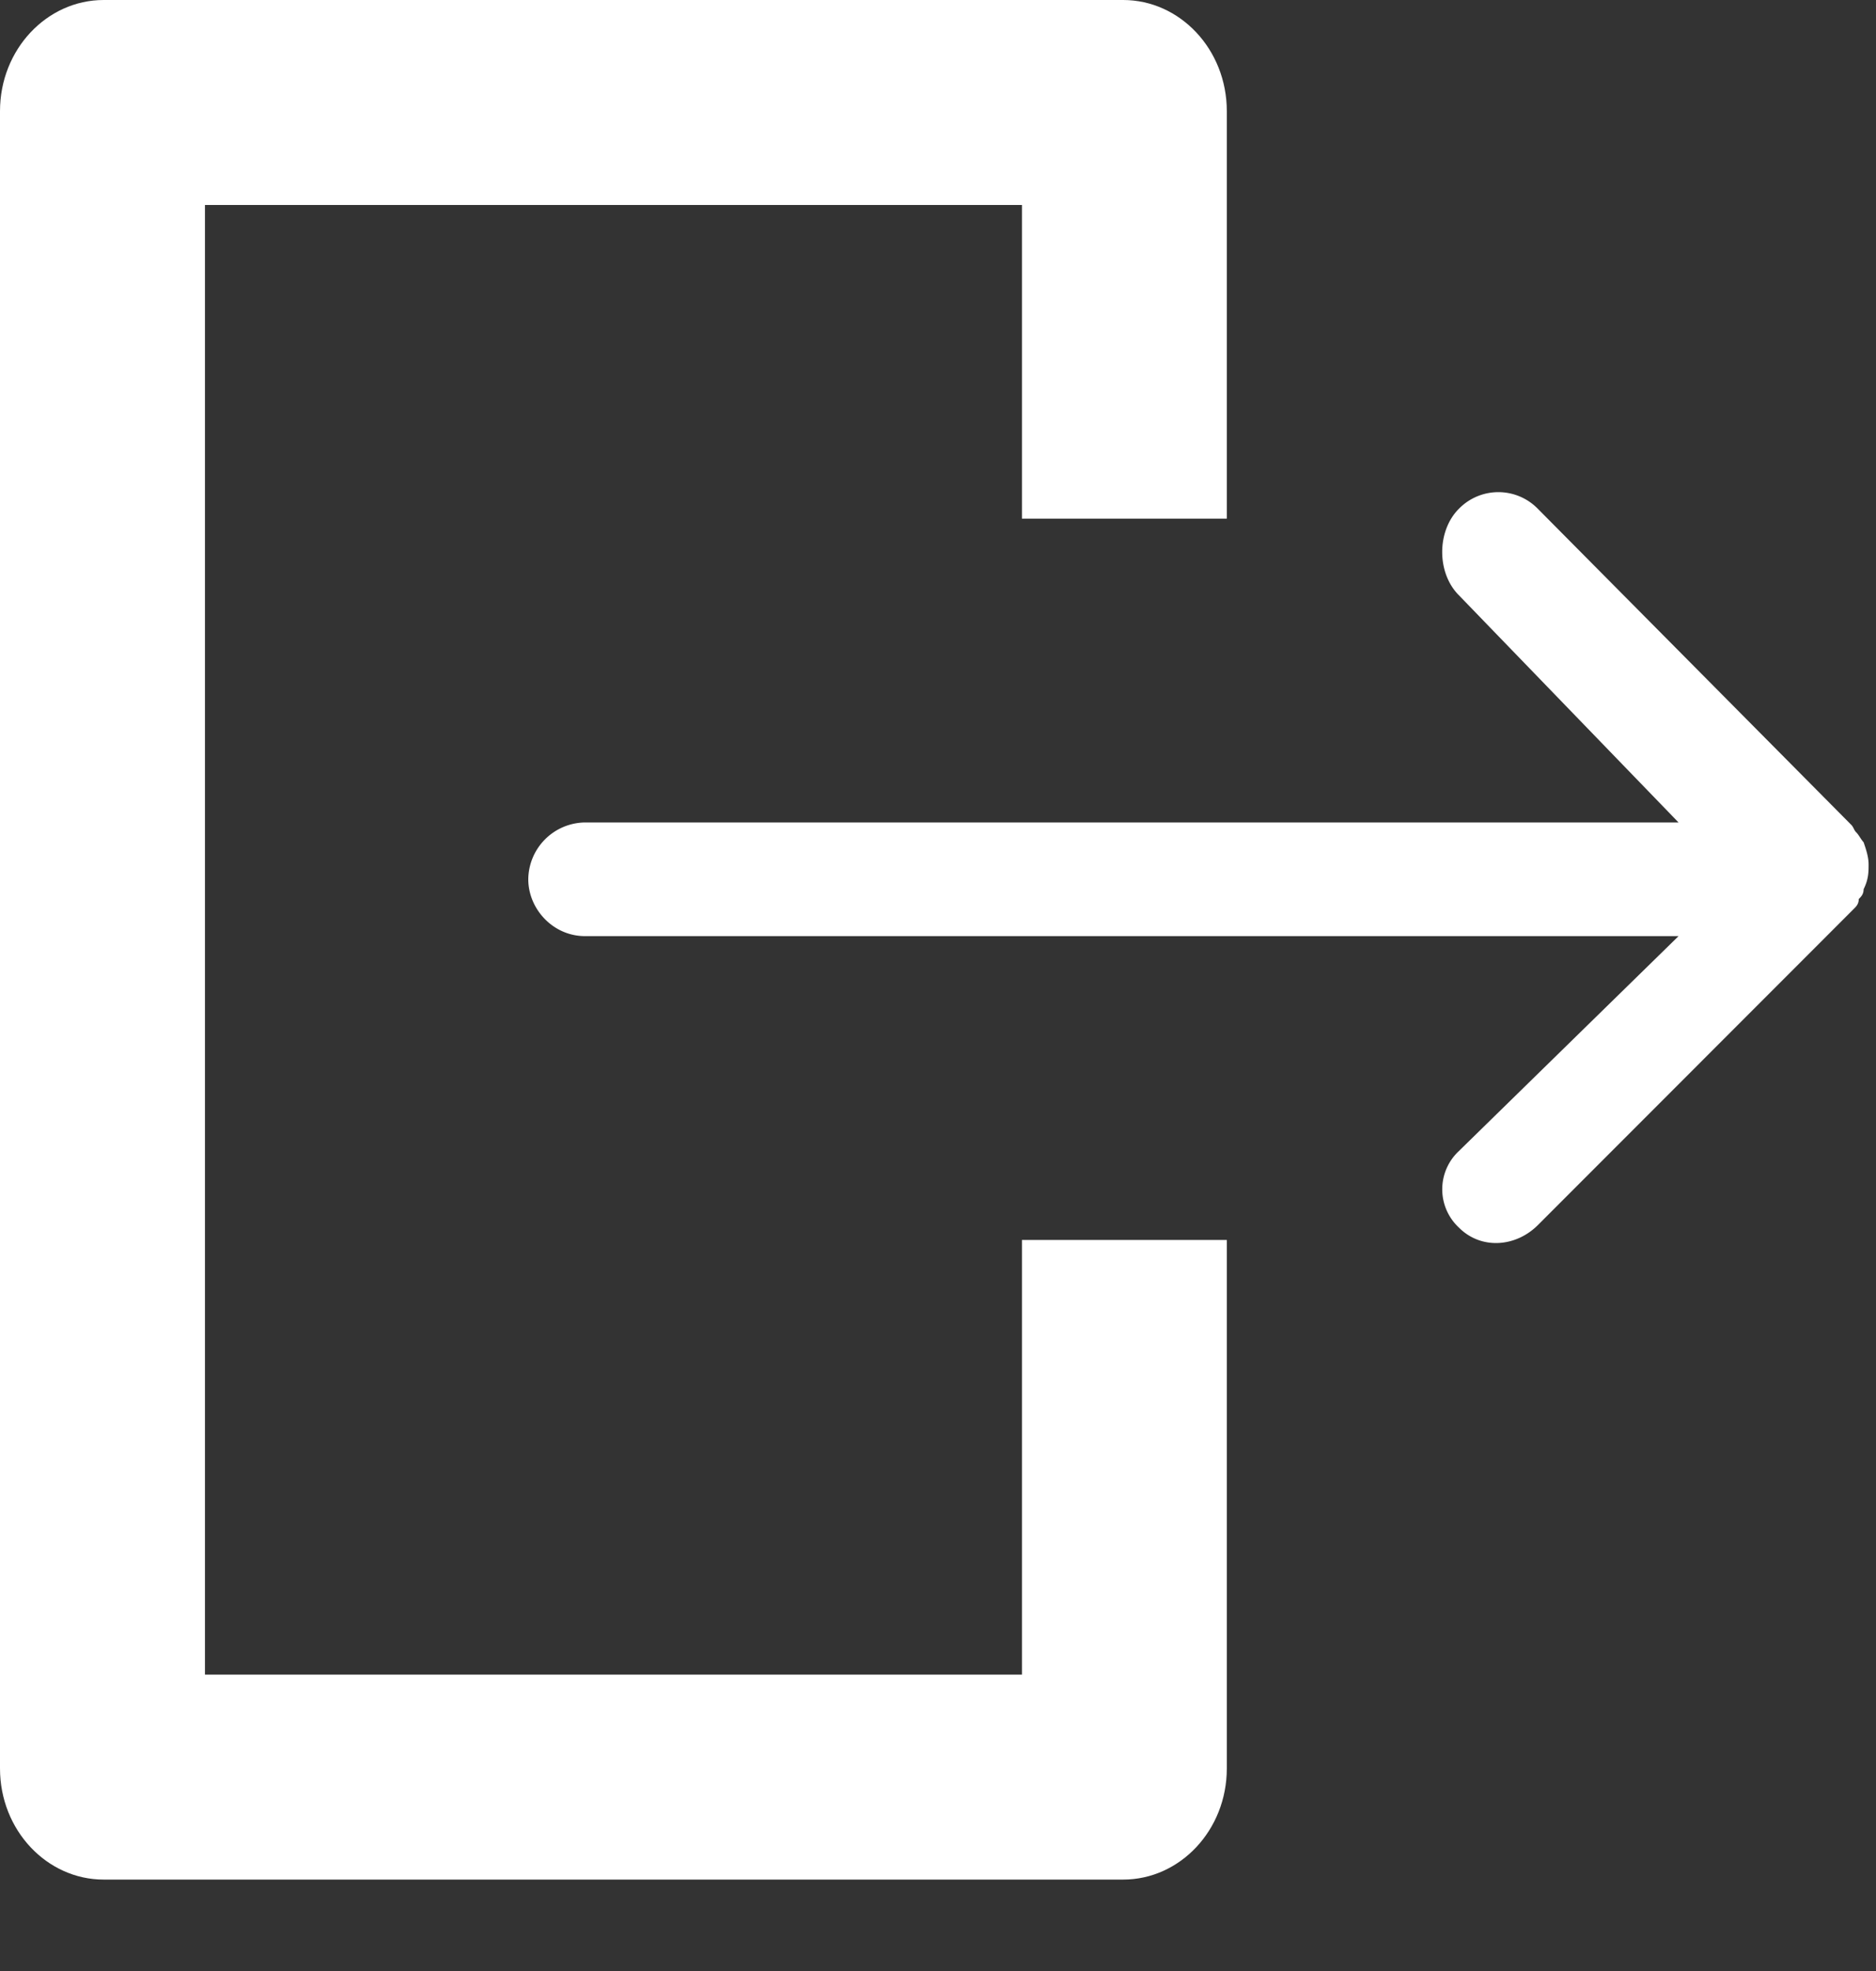 <svg xmlns="http://www.w3.org/2000/svg" width="20" height="21" viewBox="0 0 20 21">
    <rect x="0" y="0" width="20" height="21" fill="#333333" stroke="none"/>
    <g fill="#FFF" fill-rule="evenodd">
        <path d="M19.868 8.974c-.026-.027-.052-.08-.079-.106-.026-.026-.026-.052-.052-.079l-3.342-3.368a.588.588 0 0 0-.842 0c-.237.237-.237.684 0 .921l2.342 2.421H6.237a.612.612 0 0 0-.605.605c0 .316.263.606.605.606h11.658l-2.342 2.29a.557.557 0 0 0 0 .815c.236.237.605.21.842-.026l3.368-3.369c.026-.026.053-.052.053-.105.026-.026.052-.053.052-.105.053-.106.053-.185.053-.263 0-.08-.026-.158-.053-.237z"/>
        <path d="M10.895 13.21v4.632h-8.71V2.184h8.71v3.342h2.184V1.184c0-.658-.5-1.184-1.105-1.184H1.105C.5 0 0 .526 0 1.184v17.658c0 .658.5 1.184 1.105 1.184h10.869c.605 0 1.105-.526 1.105-1.184v-5.631h-2.184z"/>
    </g>
</svg>
